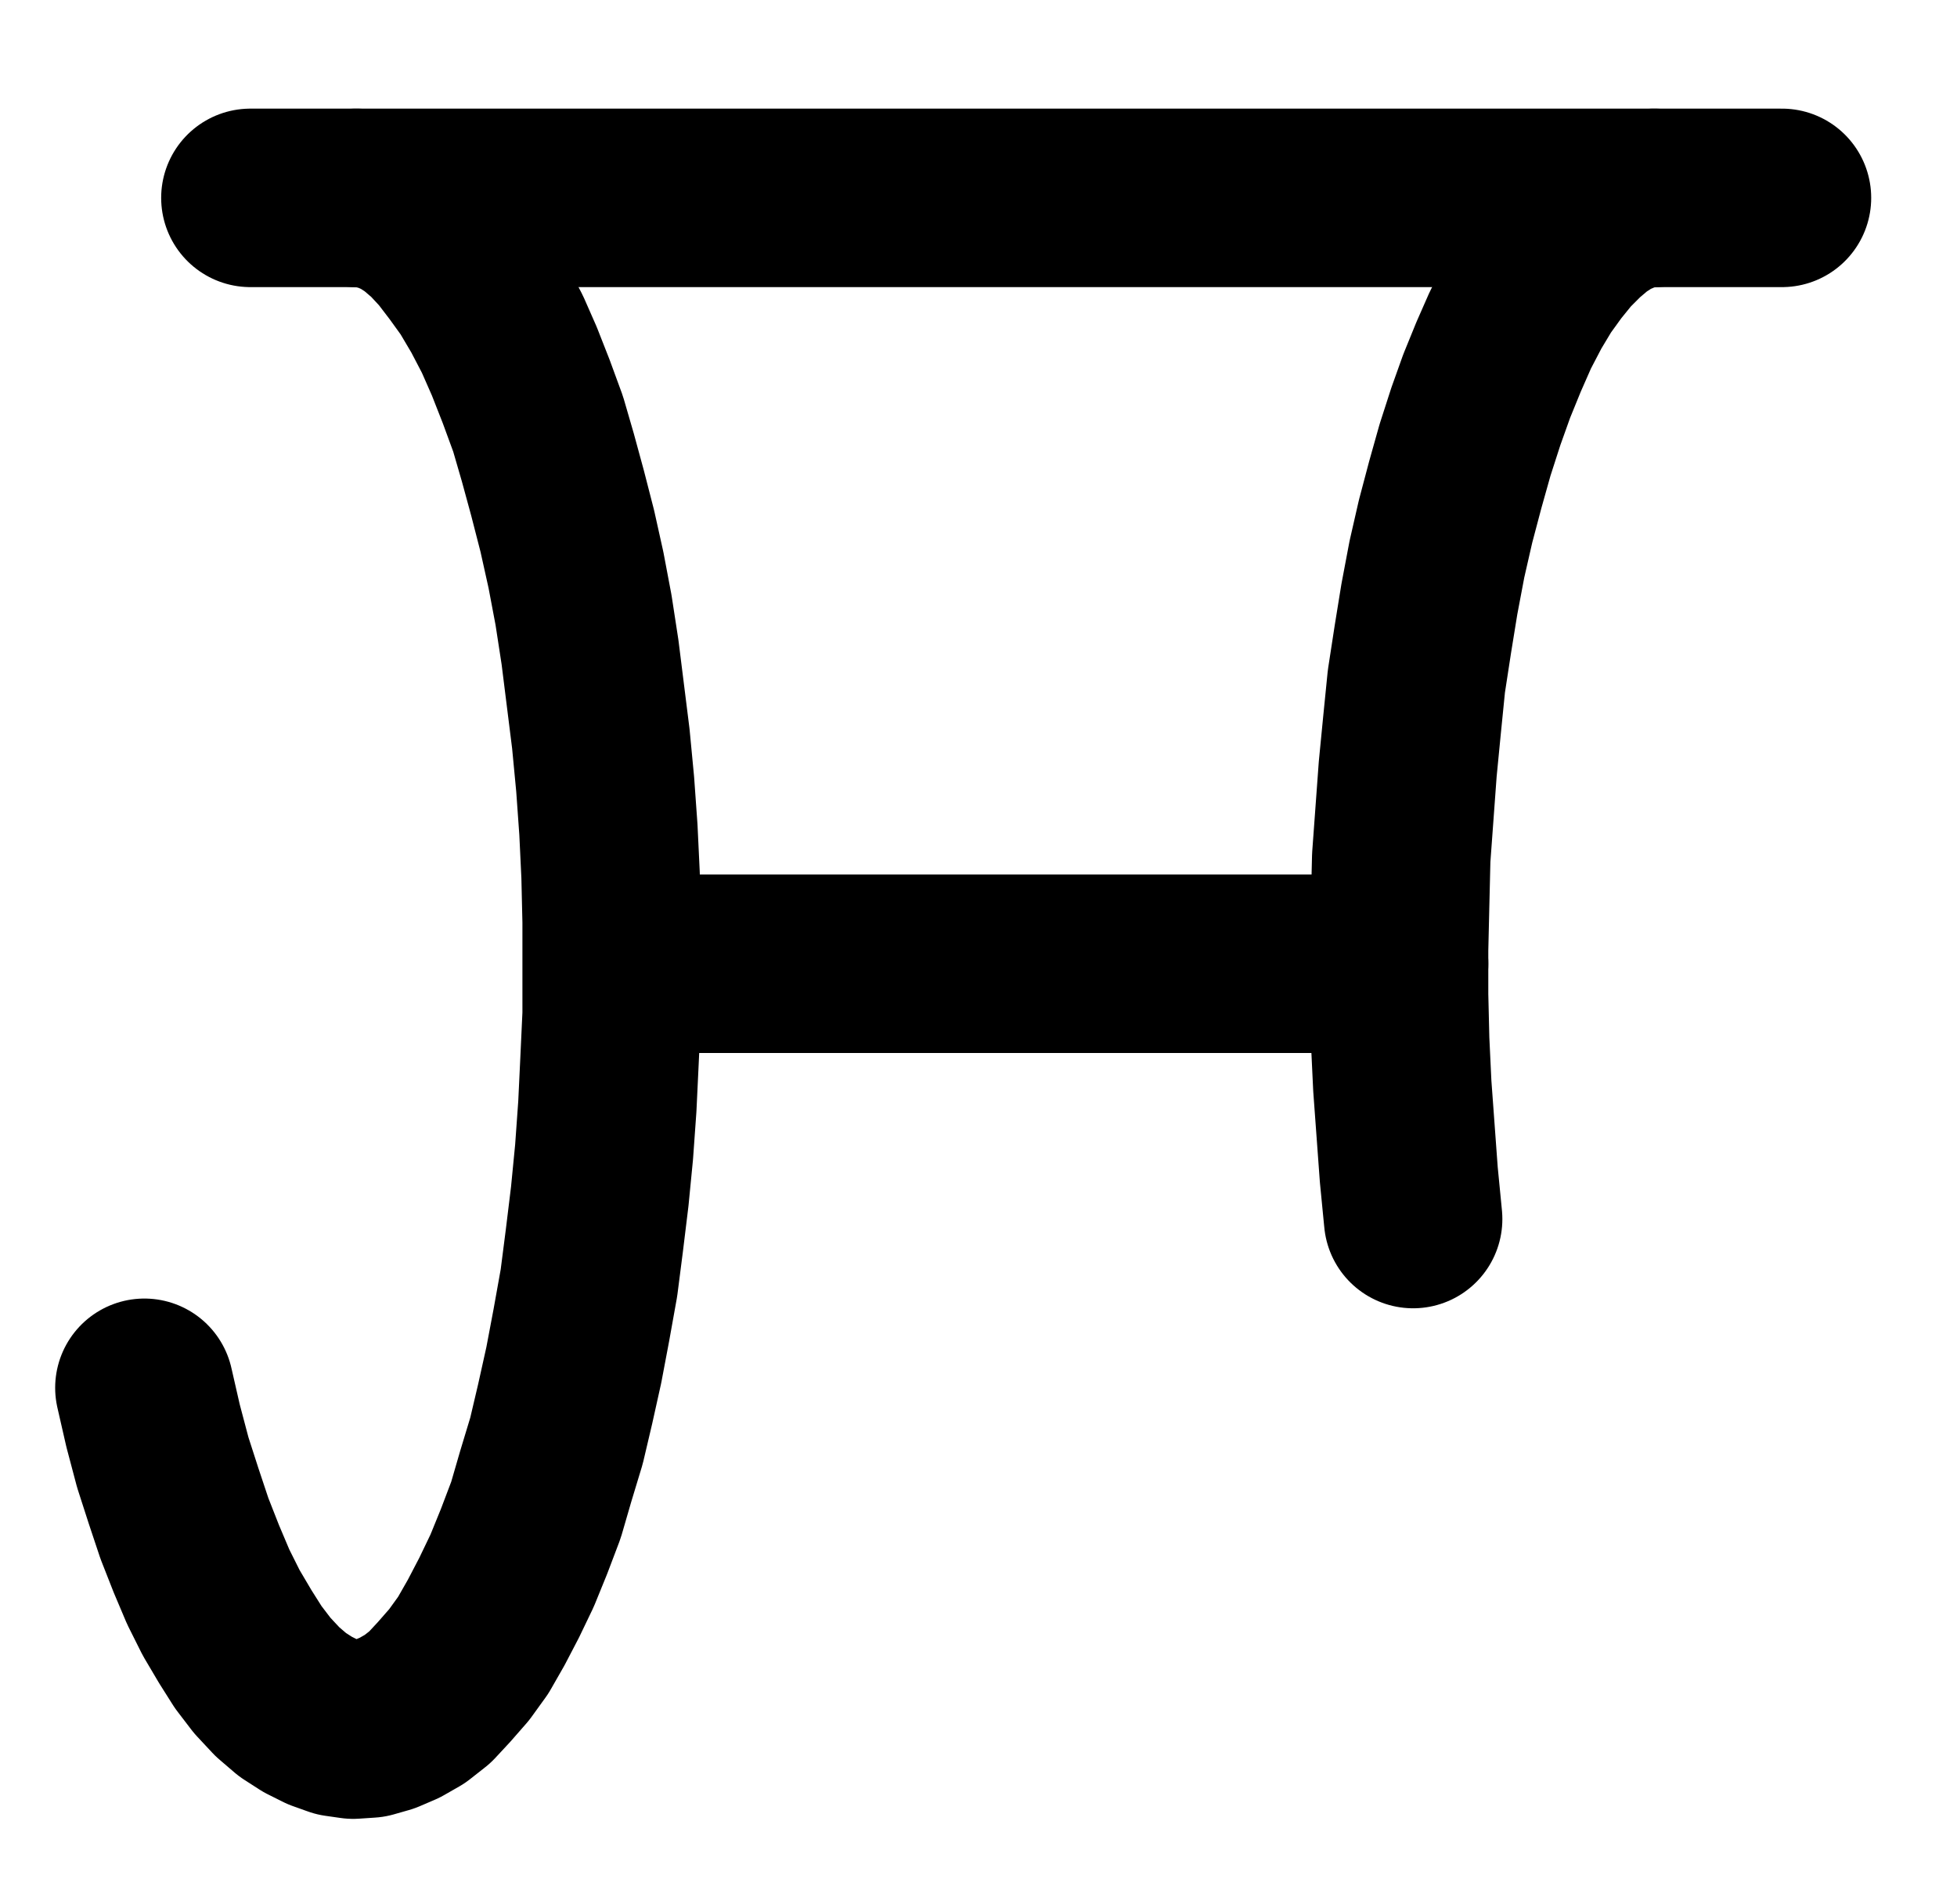 <?xml version="1.0" encoding="UTF-8" standalone="no"?>
<!-- Created with Inkscape (http://www.inkscape.org/) -->

<svg
   version="1.1"
   id="svg1"
   width="289.493"
   height="281.64"
   viewBox="0 0 289.493 281.64"
   sodipodi:docname="Calcination9.pdf"
   xmlns:inkscape="http://www.inkscape.org/namespaces/inkscape"
   xmlns:sodipodi="http://sodipodi.sourceforge.net/DTD/sodipodi-0.dtd"
   xmlns="http://www.w3.org/2000/svg"
   xmlns:svg="http://www.w3.org/2000/svg">
  <defs
     id="defs1">
    <clipPath
       clipPathUnits="userSpaceOnUse"
       id="clipPath2">
      <path
         d="M 0,0.16 V 1122.56 H 793.6 V 0.16 Z"
         clip-rule="evenodd"
         id="path2" />
    </clipPath>
    <clipPath
       clipPathUnits="userSpaceOnUse"
       id="clipPath4">
      <path
         d="M 0,0.16 V 1122.56 H 793.6 V 0.16 Z"
         transform="translate(-268.16,-661.76)"
         clip-rule="evenodd"
         id="path4" />
    </clipPath>
    <clipPath
       clipPathUnits="userSpaceOnUse"
       id="clipPath6">
      <path
         d="M 0,0.16 V 1122.56 H 793.6 V 0.16 Z"
         transform="translate(-491.52,-485.76)"
         clip-rule="evenodd"
         id="path6" />
    </clipPath>
    <clipPath
       clipPathUnits="userSpaceOnUse"
       id="clipPath8">
      <path
         d="M 0,0.16 V 1122.56 H 793.6 V 0.16 Z"
         clip-rule="evenodd"
         id="path8" />
    </clipPath>
  </defs>
  <sodipodi:namedview
     id="namedview1"
     pagecolor="#505050"
     bordercolor="#eeeeee"
     borderopacity="1"
     inkscape:showpageshadow="0"
     inkscape:pageopacity="0"
     inkscape:pagecheckerboard="0"
     inkscape:deskcolor="#505050">
    <inkscape:page
       x="0"
       y="0"
       inkscape:label="1"
       id="page1"
       width="289.493"
       height="281.64"
       margin="0"
       bleed="0" />
  </sodipodi:namedview>
  <g
     id="g1"
     inkscape:groupmode="layer"
     inkscape:label="1">
    <path
       id="path1"
       d="M 283.84,485.76 H 510.4"
       style="fill:none;stroke:#000000;stroke-width:26.4;stroke-linecap:round;stroke-linejoin:round;stroke-miterlimit:10;stroke-dasharray:none;stroke-opacity:1"
       transform="translate(-246.8,-456.493)"
       clip-path="url(#clipPath2)" />
    <path
       id="path3"
       d="m 0,0 1.28,5.6 1.44,5.44 1.6,4.96 1.6,4.8 1.76,4.48 1.76,4.16 1.92,3.84 2.08,3.52 1.92,3.04 2.08,2.72 2.24,2.4 2.24,1.92 2.24,1.44 2.24,1.12 2.24,0.8 2.24,0.32 2.4,-0.16 L 35.52,49.76 37.76,48.8 40,47.52 42.24,45.76 44.32,43.52 l 2.24,-2.56 2.08,-2.88 1.92,-3.36 1.92,-3.68 1.92,-4 L 56.16,22.72 57.92,18.08 59.36,13.12 60.96,7.84 62.24,2.4 63.52,-3.36 l 1.12,-5.92 1.12,-6.24 0.8,-6.24 0.8,-6.56 L 68,-34.88 l 0.48,-6.72 0.32,-6.72 0.32,-6.88 v -6.88 -6.88 l -0.16,-6.88 -0.32,-6.72 -0.48,-6.72 L 67.52,-96 l -0.8,-6.4 -0.8,-6.4 -0.96,-6.24 -1.12,-5.92 -1.28,-5.76 -1.44,-5.6 -1.44,-5.28 -1.44,-4.96 -1.76,-4.8 -1.76,-4.48 -1.76,-4 -1.92,-3.68 -2.08,-3.52 -2.08,-2.88 -2.08,-2.72 -2.08,-2.24 L 40.48,-172.8 38.24,-174.24 36,-175.2 33.6,-175.84 31.36,-176"
       style="fill:none;stroke:#000000;stroke-width:26.4;stroke-linecap:round;stroke-linejoin:round;stroke-miterlimit:10;stroke-dasharray:none;stroke-opacity:1"
       transform="translate(21.36,205.267)"
       clip-path="url(#clipPath4)" />
    <path
       id="path5"
       d="m 0,0 -2.24,0.16 -2.24,0.64 -2.24,0.96 -2.24,1.44 -2.08,1.76 -2.24,2.24 -2.08,2.56 -2.08,2.88 -1.92,3.2 -1.92,3.68 -1.76,4 -1.76,4.32 L -26.4,32.32 -28,37.28 -29.44,42.4 -30.88,47.84 -32.16,53.44 l -1.12,5.92 -0.96,5.92 -0.96,6.24 -0.64,6.4 -0.64,6.56 -0.48,6.56 -0.48,6.56 -0.16,6.72 -0.16,6.88 v 6.72 l 0.16,6.72 0.32,6.72 0.48,6.56 0.48,6.56 0.64,6.56"
       style="fill:none;stroke:#000000;stroke-width:26.4;stroke-linecap:round;stroke-linejoin:round;stroke-miterlimit:10;stroke-dasharray:none;stroke-opacity:1"
       transform="translate(244.72,29.267)"
       clip-path="url(#clipPath6)" />
    <path
       id="path7"
       d="m 340.48,599.04 h 113.28"
       style="fill:none;stroke:#000000;stroke-width:26.4;stroke-linecap:round;stroke-linejoin:round;stroke-miterlimit:10;stroke-dasharray:none;stroke-opacity:1"
       transform="translate(-246.8,-456.493)"
       clip-path="url(#clipPath8)" />
  </g>
</svg>
